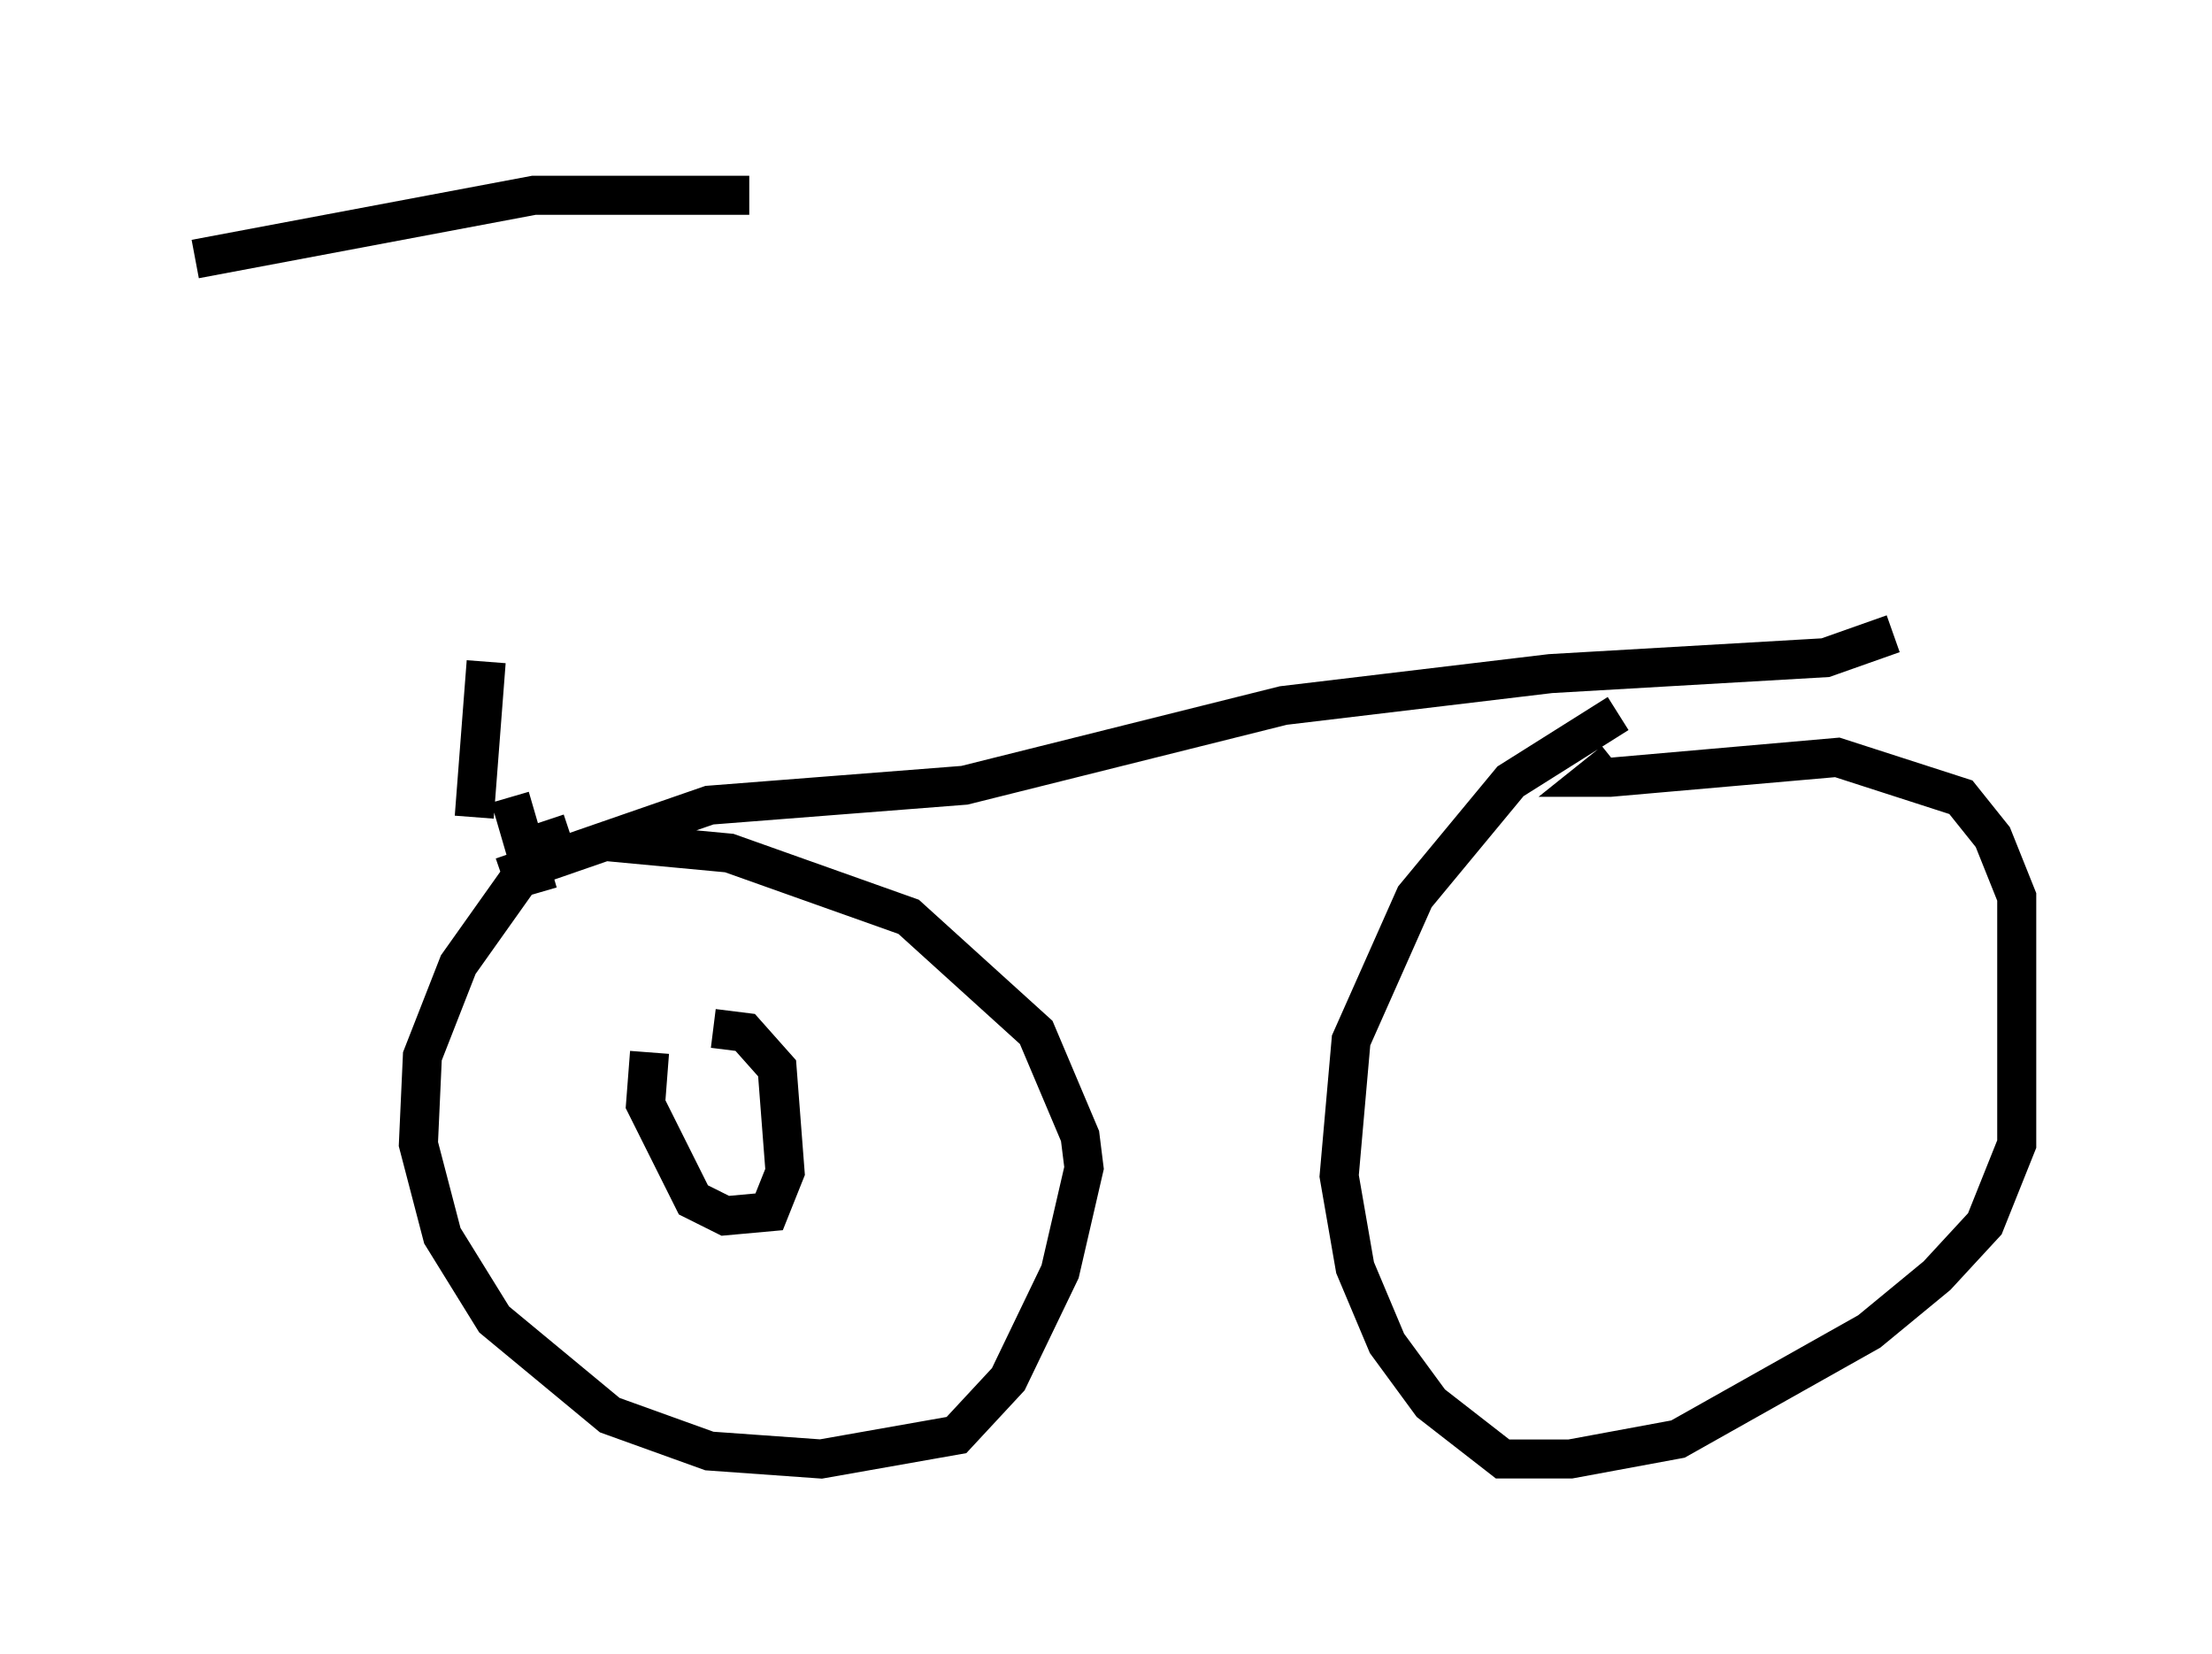 <?xml version="1.0" encoding="utf-8" ?>
<svg baseProfile="full" height="42.361" version="1.1" width="56.653" xmlns="http://www.w3.org/2000/svg" xmlns:ev="http://www.w3.org/2001/xml-events" xmlns:xlink="http://www.w3.org/1999/xlink"><defs /><rect fill="white" height="42.361" width="56.653" x="0" y="0" /><path d="M12.146, 6.838 m0.306, 10.106 l-0.306, 3.981 m-7.146, -14.292 l8.677, -1.633 5.513, 0.0 m-6.329, 17.456 l5.308, -1.838 6.533, -0.51 l8.167, -2.042 6.84, -0.817 l7.044, -0.408 1.735, -0.613 m-33.892, 5.104 l-0.613, 0.204 -2.246, 3.165 l-0.919, 2.348 -0.102, 2.246 l0.613, 2.348 1.327, 2.144 l2.96, 2.45 2.552, 0.919 l2.858, 0.204 3.471, -0.613 l1.327, -1.429 1.327, -2.756 l0.613, -2.654 -0.102, -0.817 l-1.123, -2.654 -3.267, -2.96 l-4.594, -1.633 -3.267, -0.306 m26.032, -3.267 l-2.756, 1.735 -2.45, 2.96 l-1.633, 3.675 -0.306, 3.471 l0.408, 2.348 0.817, 1.94 l1.123, 1.531 1.838, 1.429 l1.735, 0.0 2.756, -0.51 l4.9, -2.756 1.735, -1.429 l1.225, -1.327 0.817, -2.042 l0.0, -6.329 -0.613, -1.531 l-0.817, -1.021 -3.165, -1.021 l-5.819, 0.51 -0.408, 0.0 l0.51, -0.408 m-28.277, 0.919 l0.715, 2.45 m2.858, 4.083 l-0.102, 1.327 1.225, 2.45 l0.817, 0.408 1.123, -0.102 l0.408, -1.021 -0.204, -2.654 l-0.817, -0.919 -0.817, -0.102 " fill="none" stroke="black" stroke-width="1" /></svg>